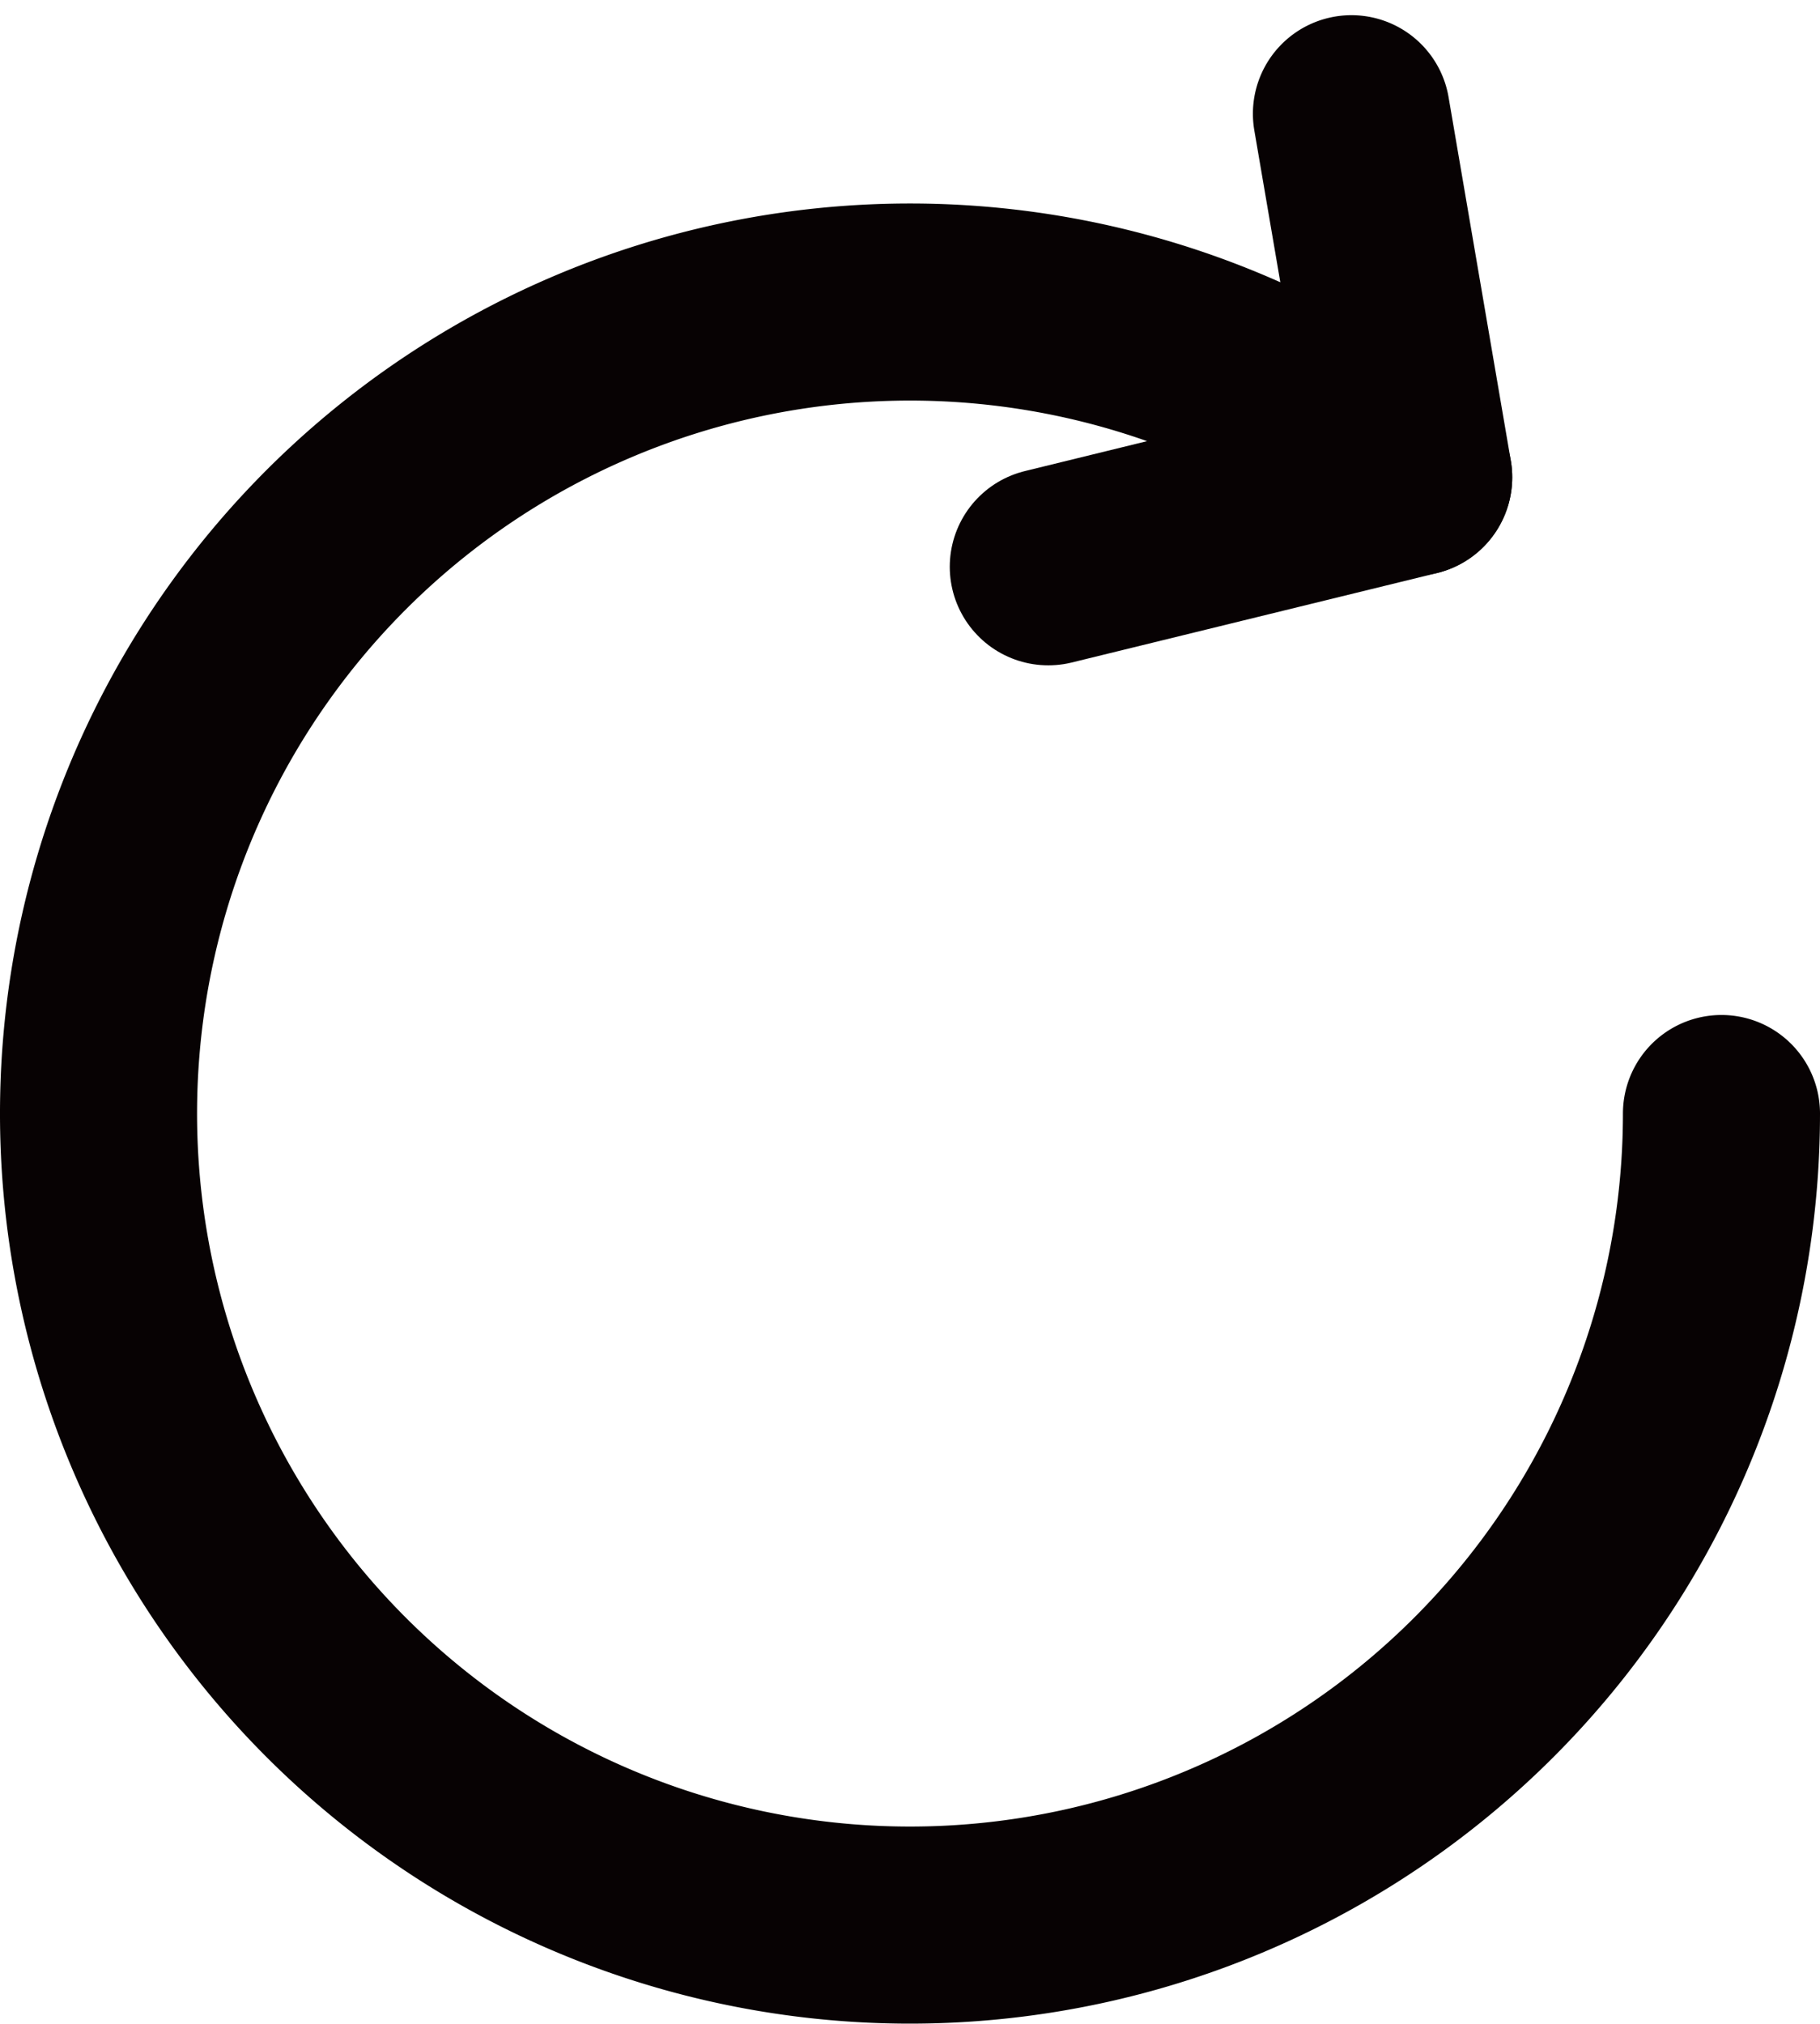 <svg xmlns="http://www.w3.org/2000/svg" width="15.7" height="17.456" viewBox="0 0 15.7 17.456">
  <defs>
    <style>
      .cls-1 {
        fill: none;
        stroke: #070203;
        stroke-linecap: round;
        stroke-linejoin: round;
        stroke-width: 1.7px;
      }
    </style>
  </defs>
  <g id="icon_search_this_area" data-name="icon_search this area" transform="translate(-953.855 -532.006)">
    <path id="패스_45850" data-name="패스 45850" class="cls-1" d="M965.513,532.987l.537,3.136a7,7,0,1,0,2.655,5.488" transform="translate(0)"/>
    <line id="선_88" data-name="선 88" class="cls-1" y1="0.772" x2="3.152" transform="translate(962.898 536.123)"/>
  </g>
</svg>
